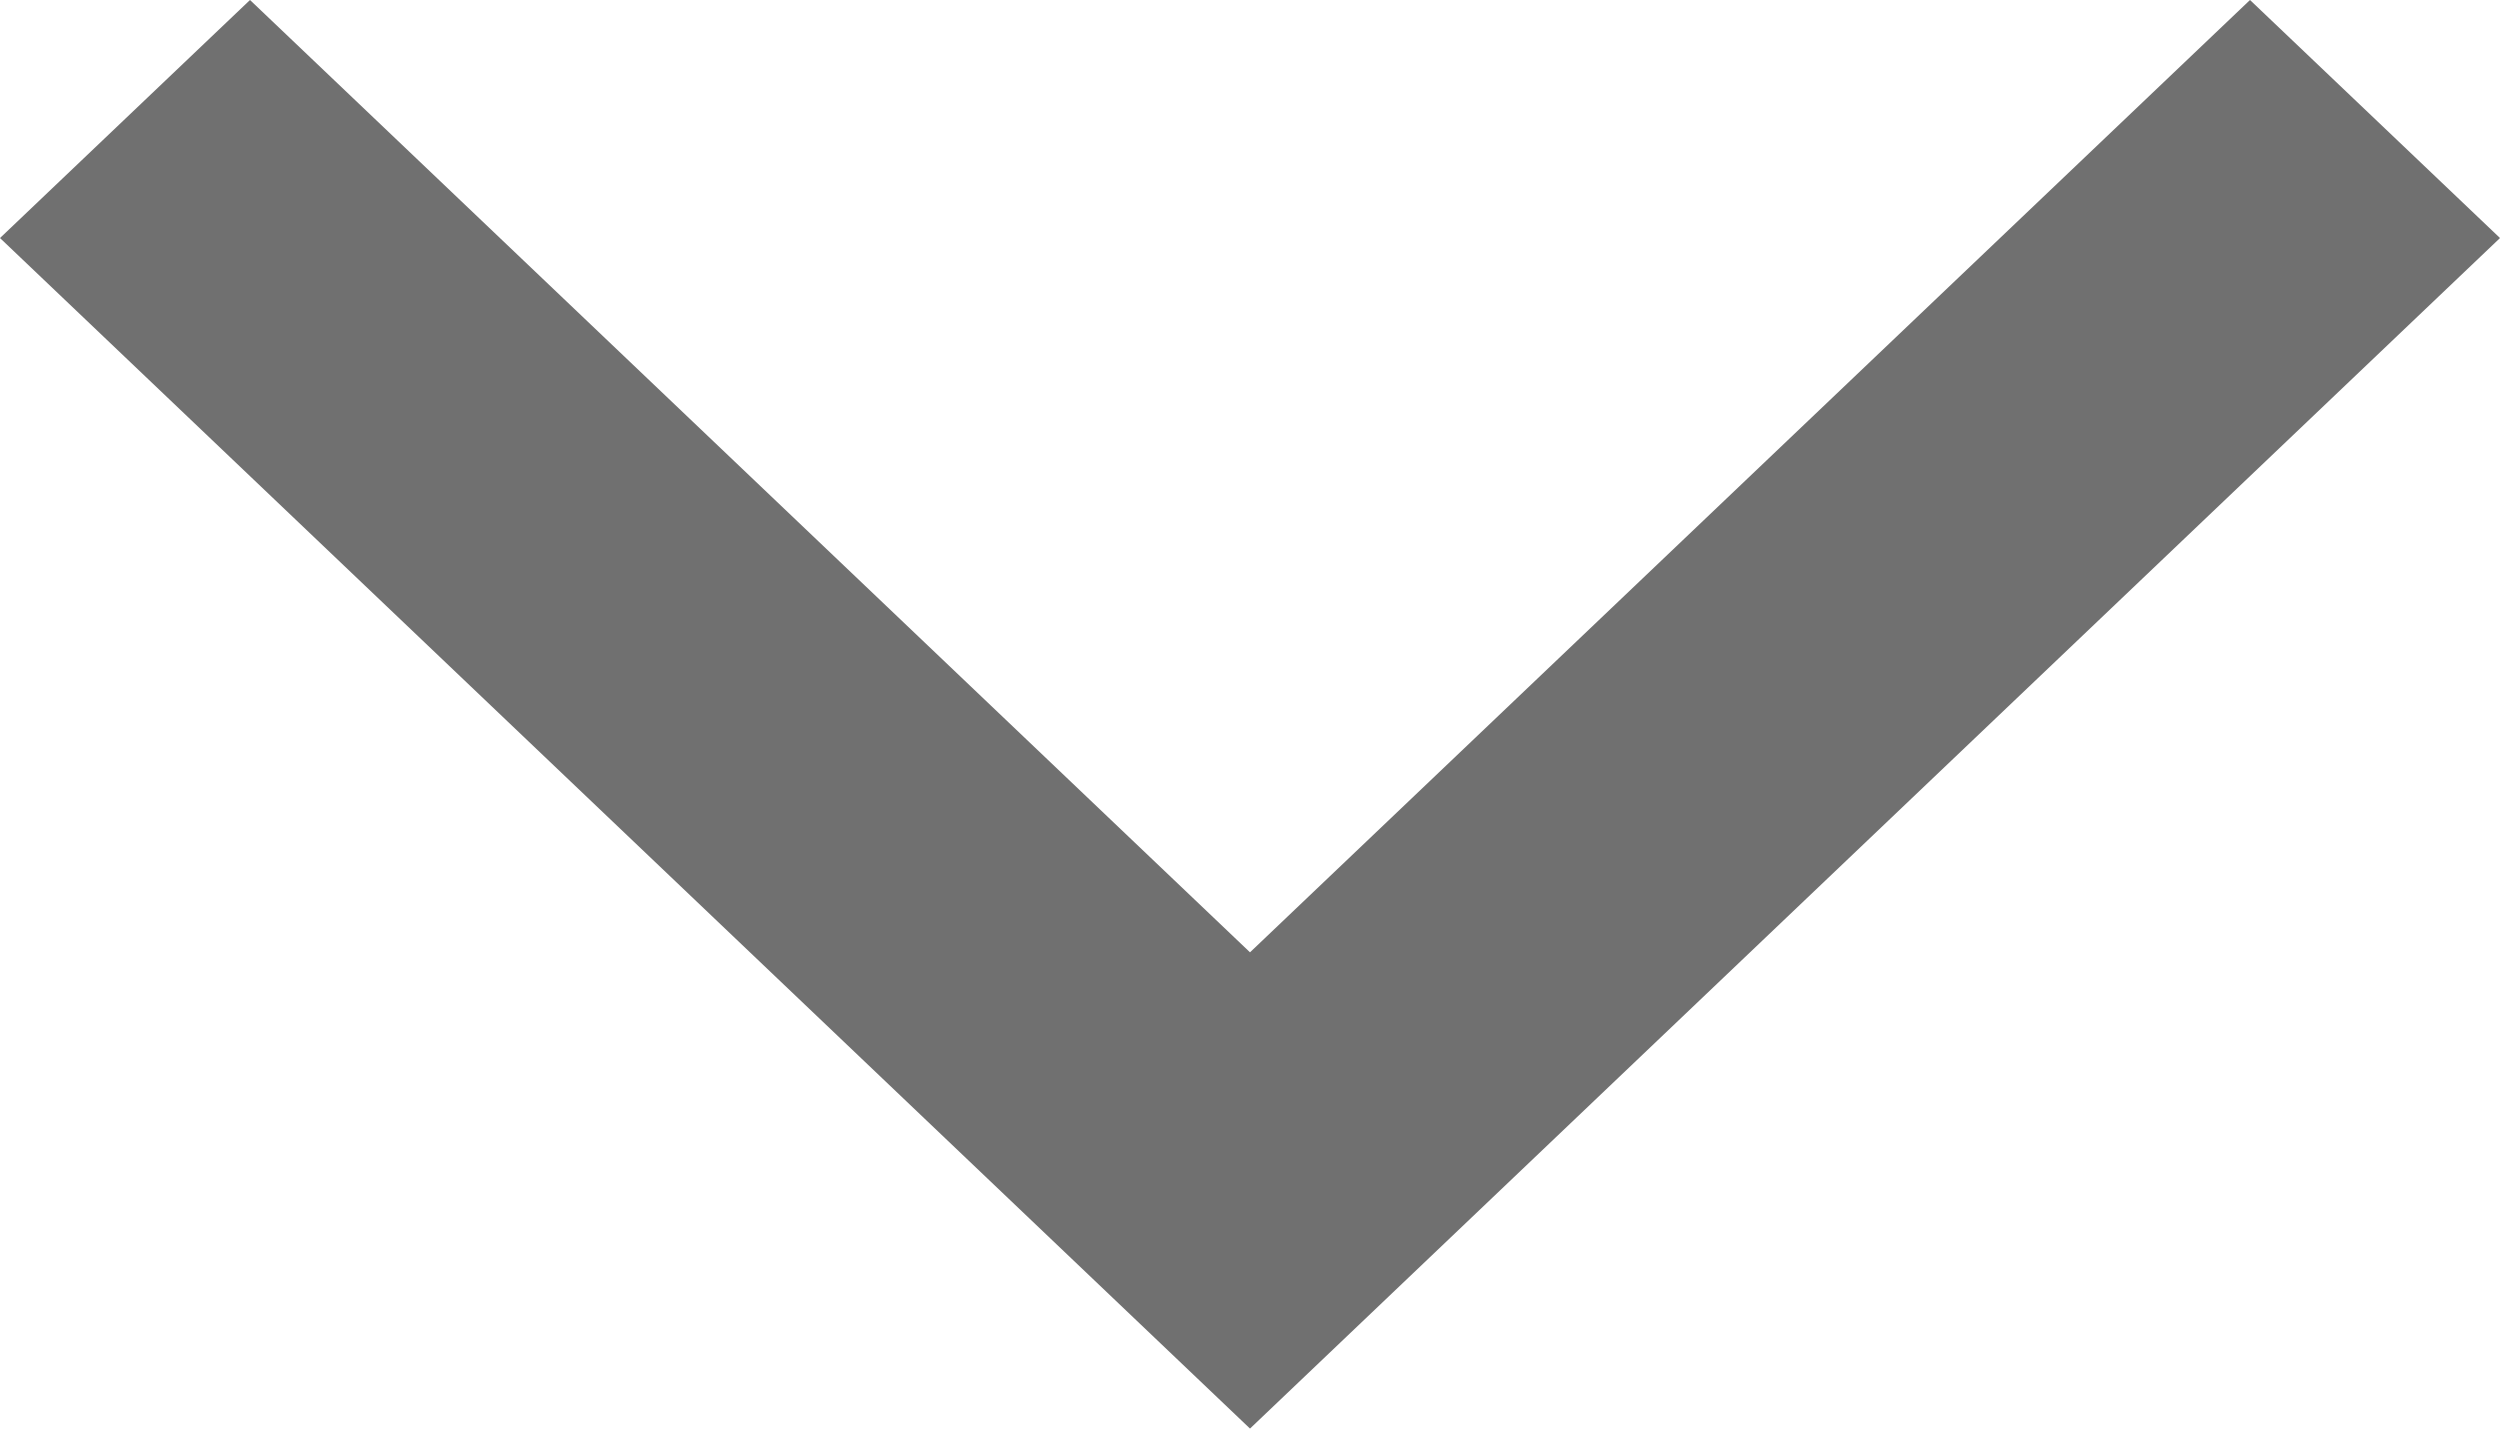<svg xmlns="http://www.w3.org/2000/svg" width="14" height="8" viewBox="0 0 14 8"><defs><style>.a{fill:#707070;}</style></defs><path class="a" d="M6.329,7.757l-1.4,1.333,7,6.667,7-6.667-1.4-1.333-5.6,5.333Z" transform="translate(-4.929 -7.757)"/></svg>